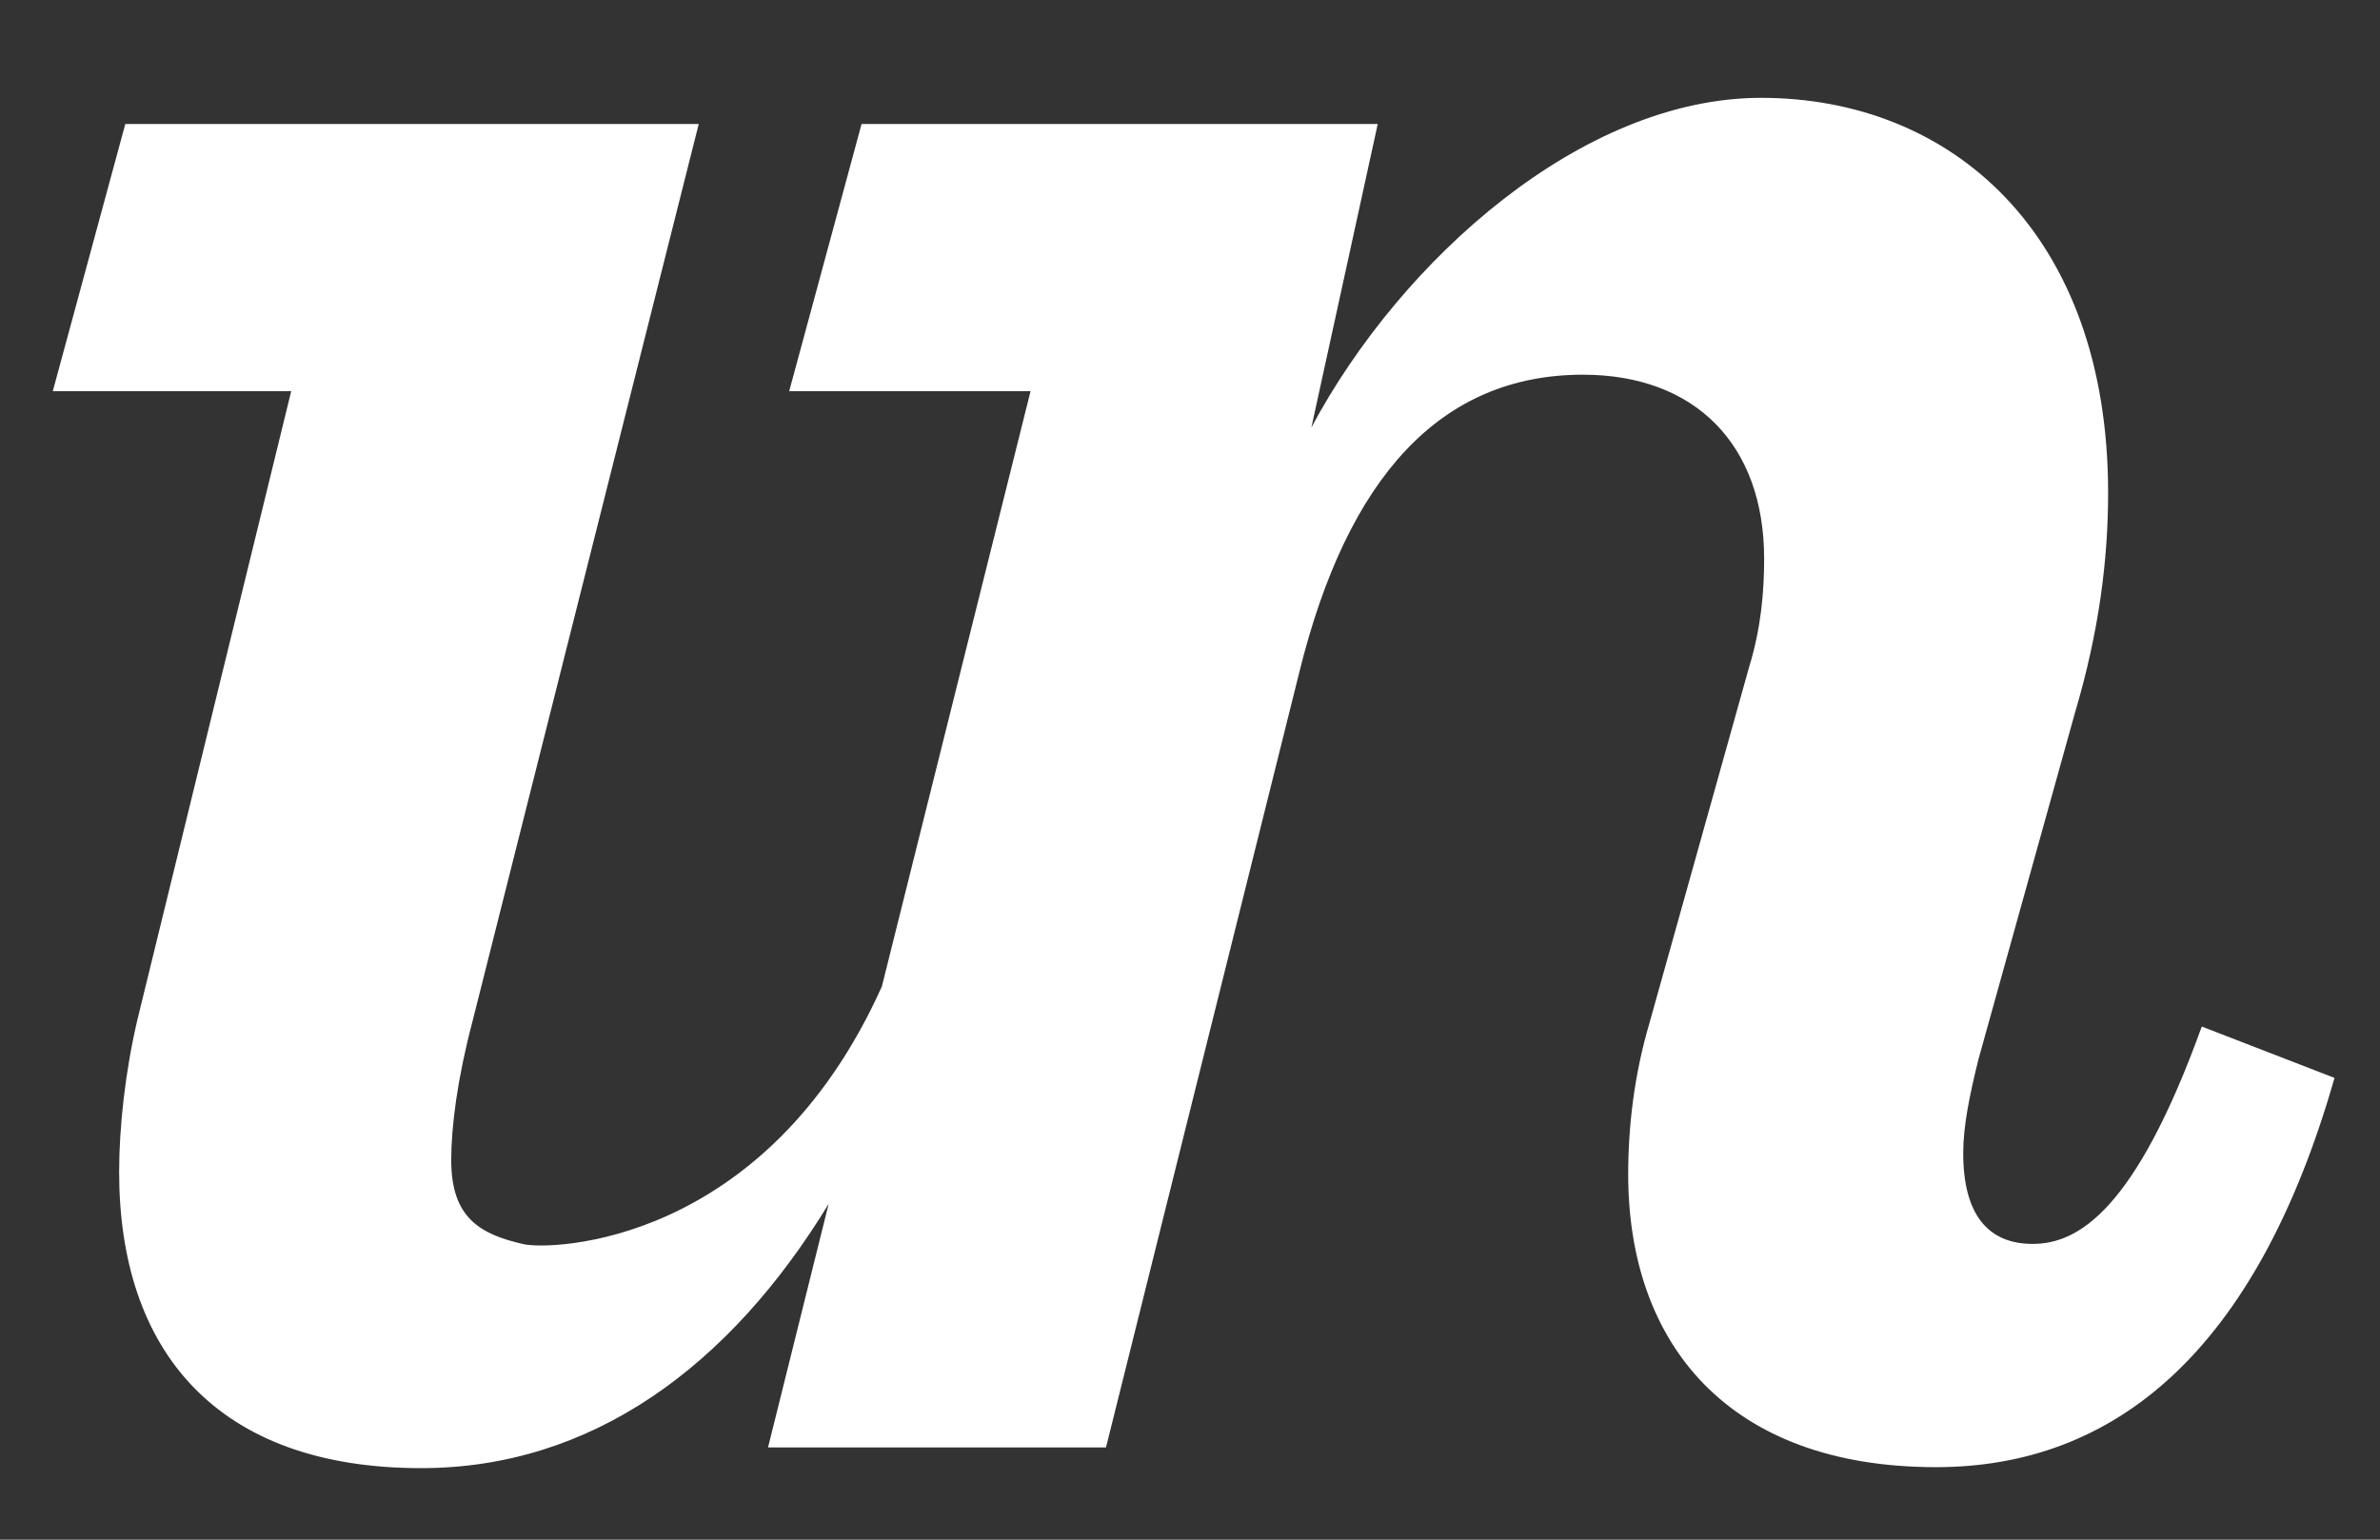 <svg width="17" height="11" viewBox="0 0 17 11" fill="none" xmlns="http://www.w3.org/2000/svg">
<rect x="0" y="0" width="17" height="11" fill="#333333" stroke="none"/>
<path d="M0.981 7.287C0.895 7.654 0.851 8.05 0.851 8.373C0.851 9.645 1.541 10.489 3.008 10.489C4.223 10.489 5.209 9.767 5.919 8.601L5.486 10.341H7.9L9.28 4.806C9.625 3.404 10.293 2.677 11.307 2.677C12.105 2.677 12.601 3.173 12.601 3.992C12.601 4.229 12.579 4.488 12.493 4.768L11.781 7.312C11.673 7.679 11.63 8.046 11.63 8.39C11.63 9.598 12.342 10.482 13.829 10.482C15.101 10.482 16.115 9.663 16.675 7.701L15.727 7.334C15.252 8.649 14.843 8.887 14.519 8.887C14.196 8.887 14.023 8.671 14.023 8.24C14.023 8.046 14.067 7.831 14.131 7.571L14.821 5.093C14.994 4.511 15.058 3.995 15.058 3.521C15.058 1.666 13.937 0.699 12.579 0.699C11.307 0.699 10.013 1.846 9.367 3.054L9.841 0.886H6.154L5.637 2.795H7.361L6.299 7.048C5.465 8.902 3.933 8.932 3.741 8.889C3.425 8.818 3.223 8.698 3.223 8.288C3.223 8.051 3.266 7.711 3.374 7.301L4.991 0.886H0.895L0.377 2.795H2.08L0.981 7.287" fill="white"/>
</svg>
